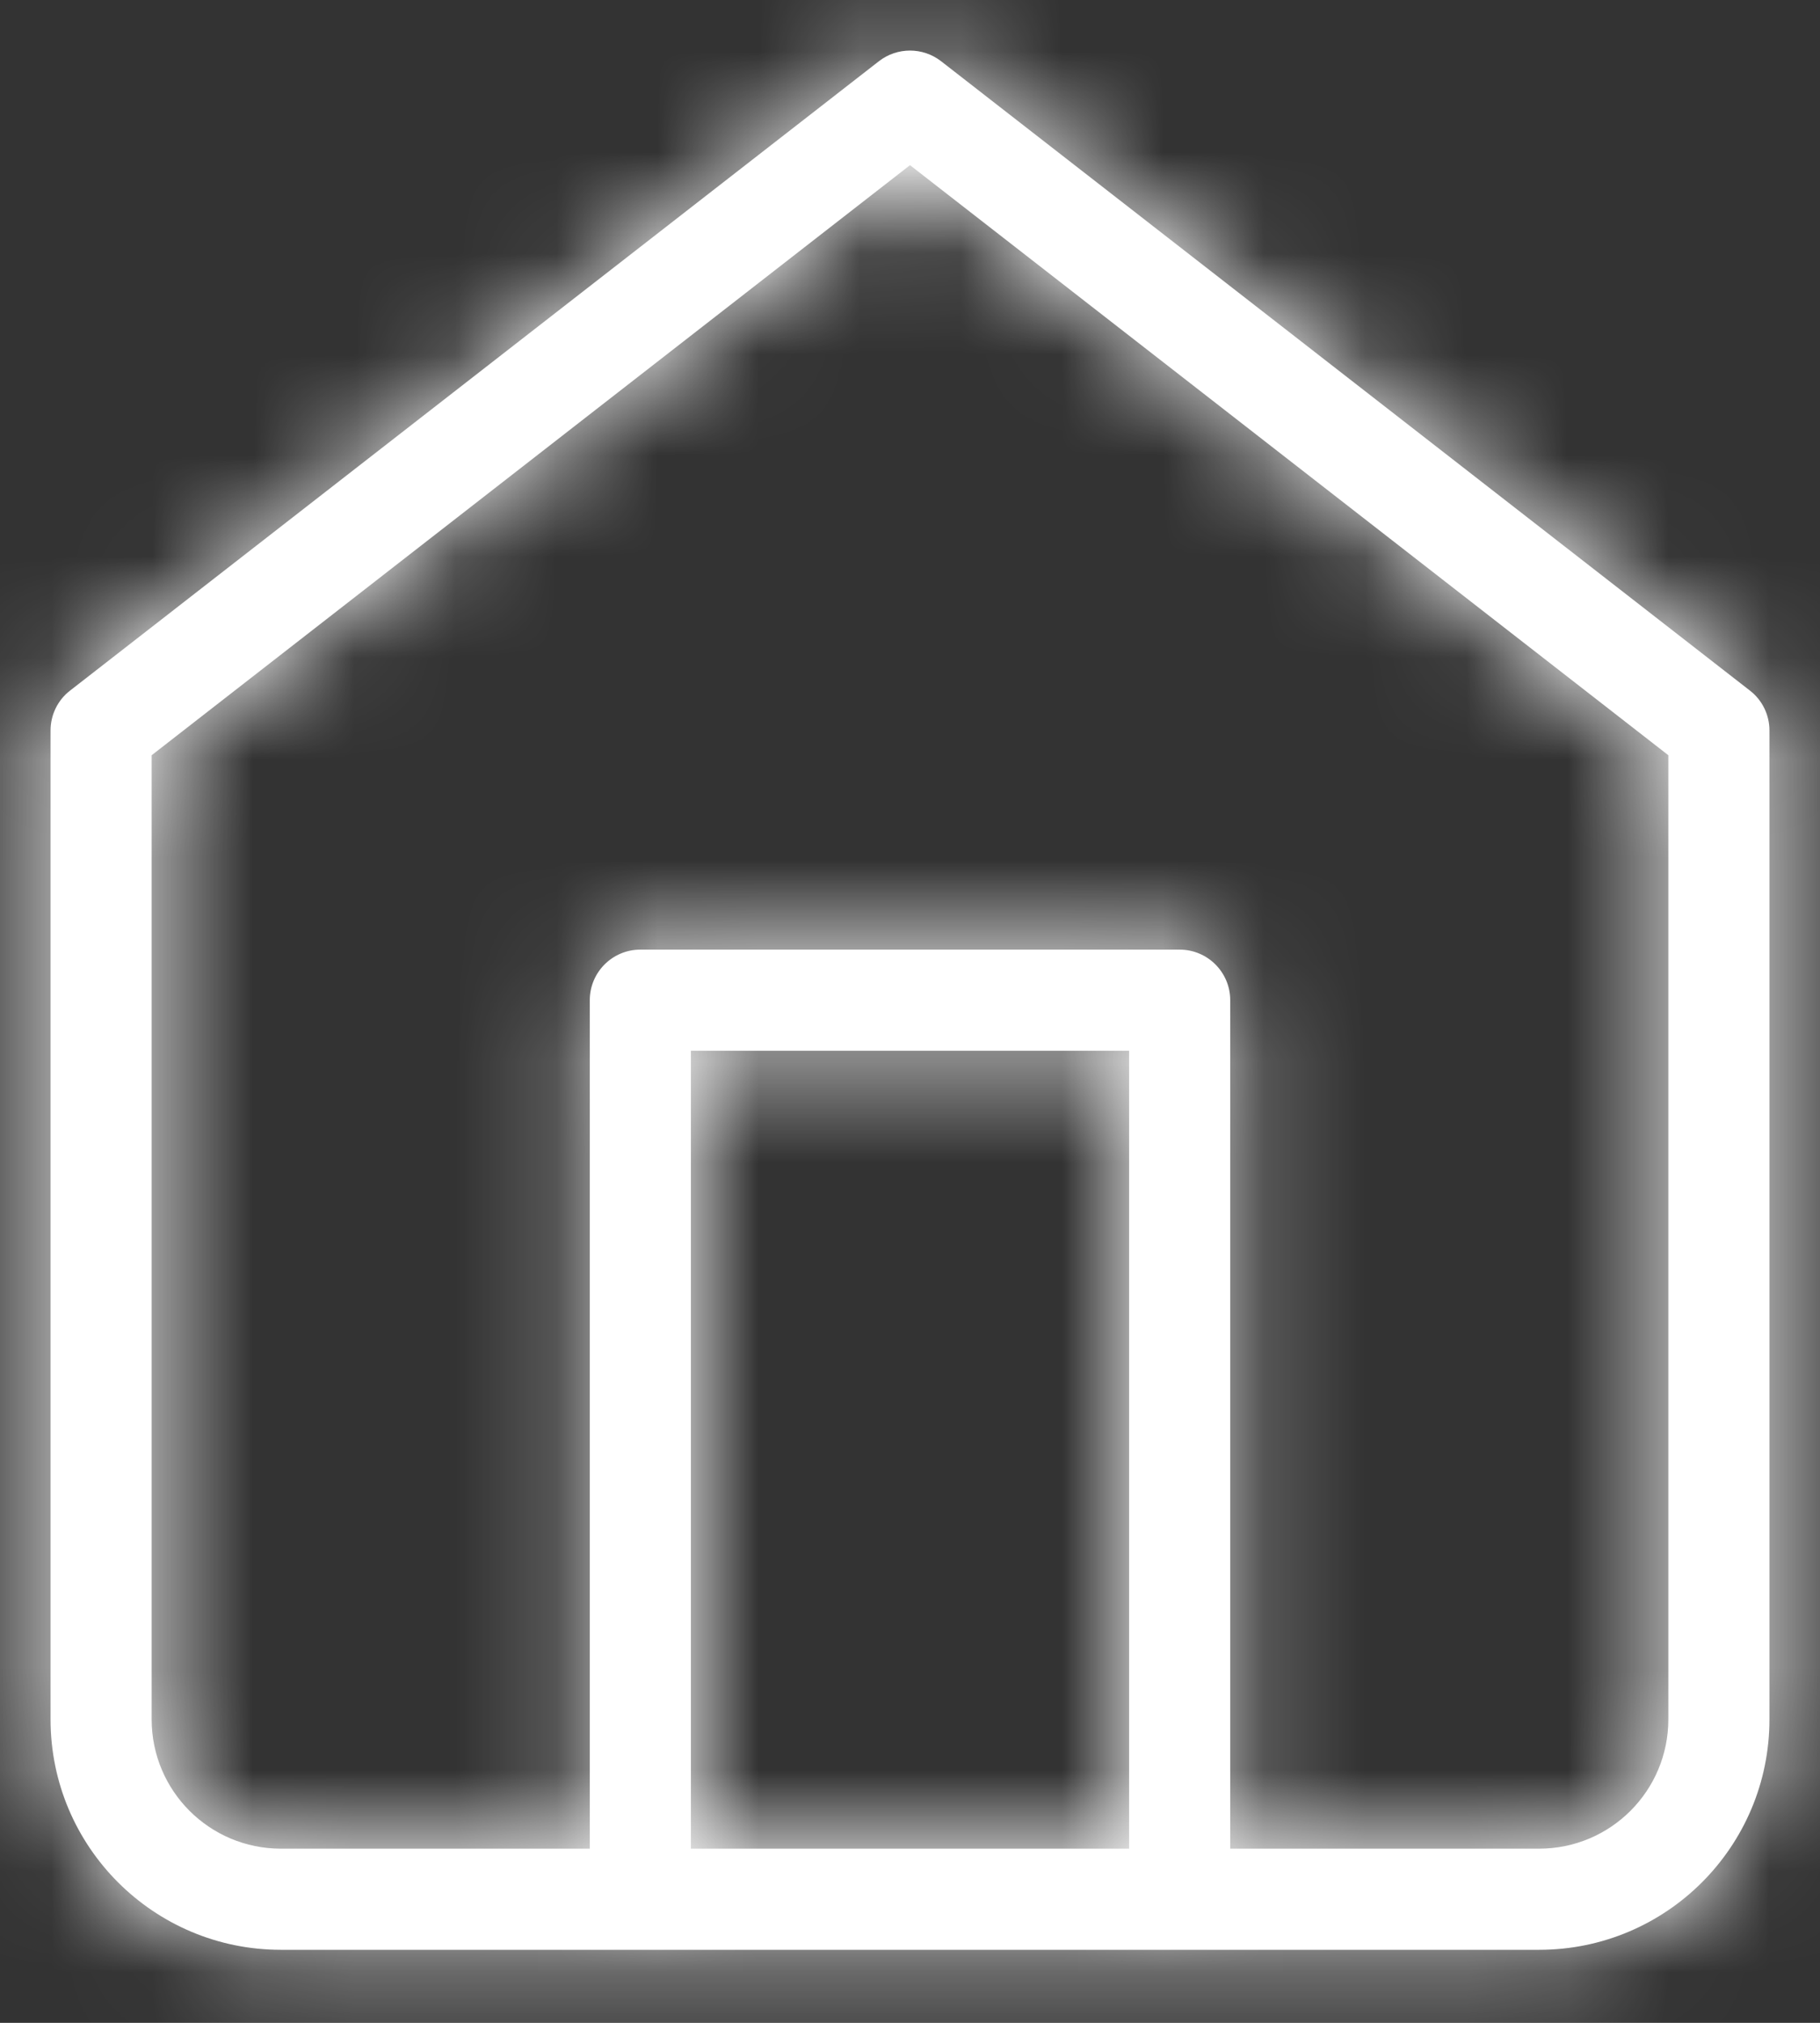 <?xml version="1.0" encoding="UTF-8"?>
<svg width="18px" height="20px" viewBox="0 0 18 20" version="1.1" xmlns="http://www.w3.org/2000/svg" xmlns:xlink="http://www.w3.org/1999/xlink">
    <rect x="0" y="0" width="18" height="20" fill="#333333" stroke="none"/>
    <!-- Generator: sketchtool 55.2 (78181) - https://sketchapp.com -->
    <title>432C6086-3665-469F-AADD-453C803F25D7@1x</title>
    <desc>Created with sketchtool.</desc>
    <defs>
        <path d="M14.167,19.278 L17.222,19.278 C17.928,19.278 18.5,18.706 18.5,18 L18.5,8.467 L11,2.633 L3.5,8.467 L3.5,18 C3.5,18.706 4.072,19.278 4.778,19.278 L7.833,19.278 L7.833,10.889 C7.833,10.613 8.057,10.389 8.333,10.389 L13.667,10.389 C13.943,10.389 14.167,10.613 14.167,10.889 L14.167,19.278 Z M13.167,19.278 L13.167,11.389 L8.833,11.389 L8.833,19.278 L13.167,19.278 Z M2.5,8.222 C2.5,8.068 2.571,7.922 2.693,7.828 L10.693,1.605 C10.874,1.465 11.126,1.465 11.307,1.605 L19.307,7.828 C19.429,7.922 19.5,8.068 19.5,8.222 L19.5,18 C19.5,19.258 18.48,20.278 17.222,20.278 L4.778,20.278 C3.52,20.278 2.5,19.258 2.5,18 L2.5,8.222 Z" id="path-1"></path>
    </defs>
    <g id="VISUAL-MOCKUPS" stroke="none" stroke-width="1" fill="none" fill-rule="evenodd">
        <g id="Version-4---10.10---UPbook---Home" transform="translate(-20, -142)">
            <g id="menu">
                <g id="menu-/-1---Home-Selected" transform="translate(0, 132)">
                    <g id="icon/home-copy-2" transform="translate(18, 9)">
                        <mask id="mask-2" fill="white">
                            <use xlink:href="#path-1"></use>
                        </mask>
                        <use id="Combined-Shape" fill="#FFFFFF" fill-rule="nonzero" xlink:href="#path-1"></use>
                        <g id="color" mask="url(#mask-2)" fill="#FFFFFF">
                            <rect id="Rectangle" x="0" y="0" width="22" height="22"></rect>
                        </g>
                    </g>
                </g>
            </g>
        </g>
    </g>
</svg>